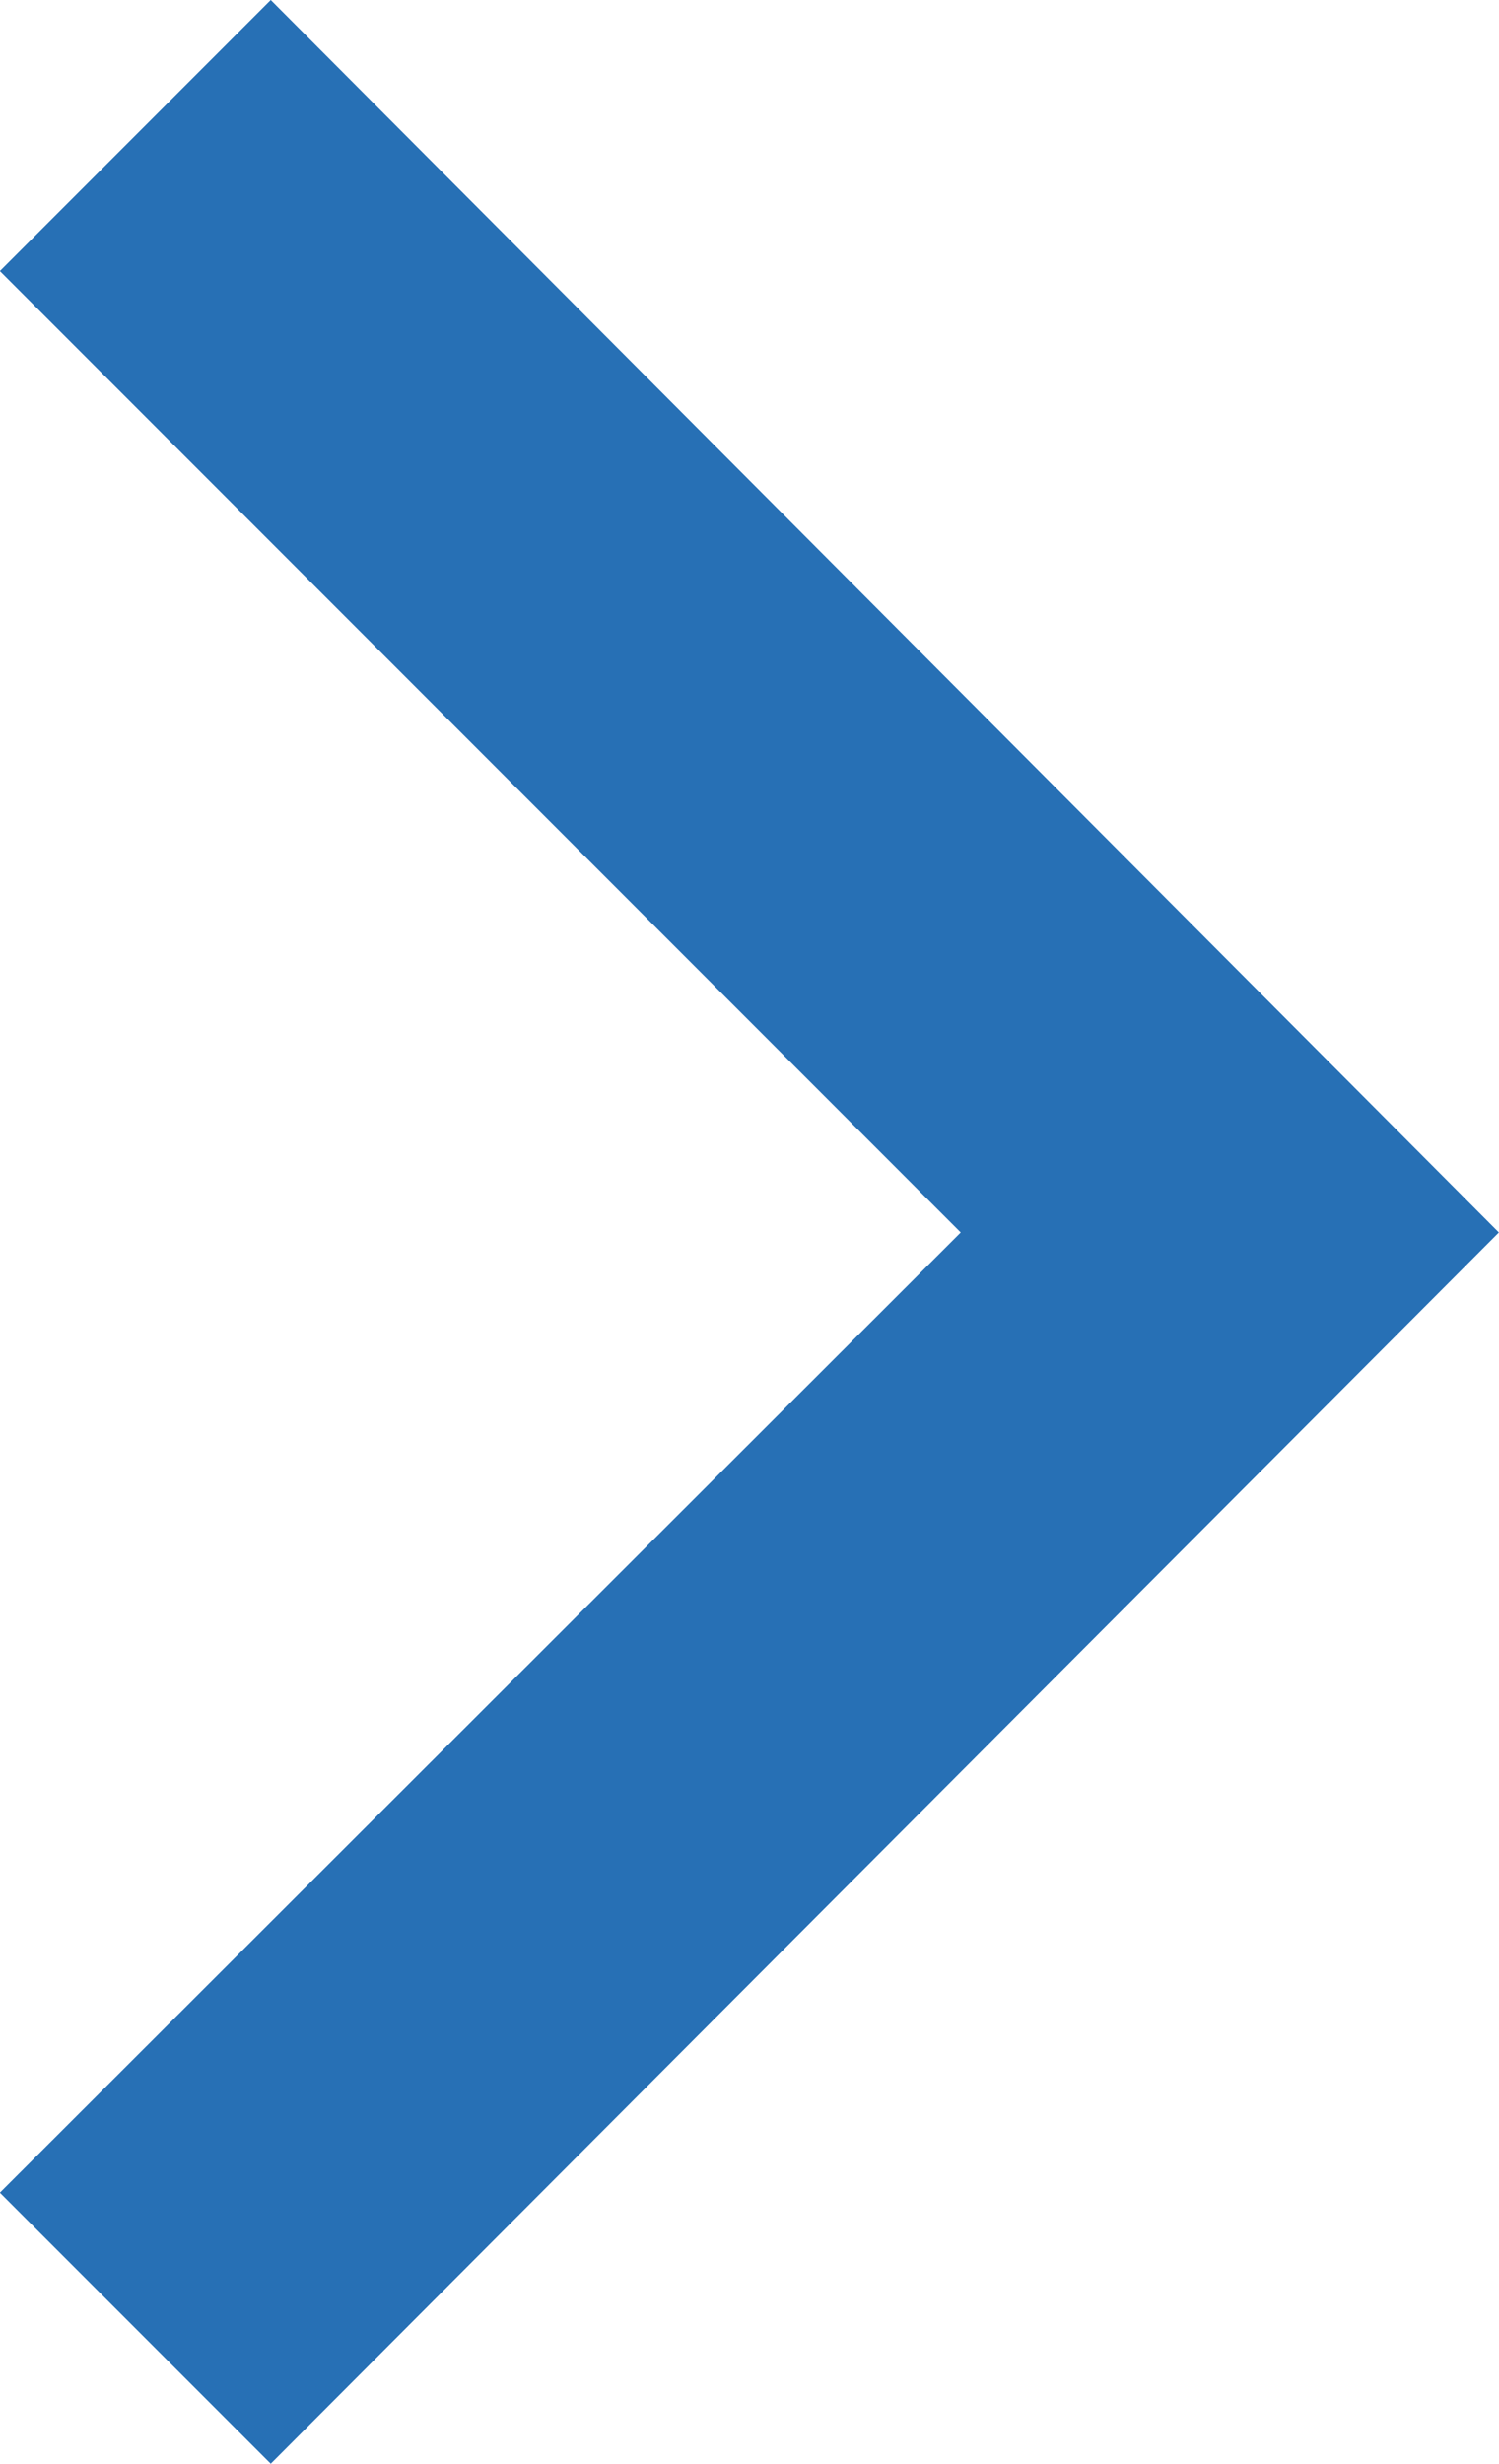 <?xml version="1.0" encoding="utf-8"?>
<!-- Generator: Adobe Illustrator 22.1.0, SVG Export Plug-In . SVG Version: 6.00 Build 0)  -->
<svg version="1.1" id="Capa_1" xmlns:bx="https://boxy-svg.com"
	 xmlns="http://www.w3.org/2000/svg" xmlns:xlink="http://www.w3.org/1999/xlink" x="0px" y="0px" viewBox="0 0 123.4 202.7"
	 style="enable-background:new 0 0 123.4 202.7;" xml:space="preserve">
<style type="text/css">
	.st0{fill:#2770B5;}
</style>
<title>Chevron Sq 5</title>
<desc>Created with Sketch.</desc>
<g transform="matrix(1, 0, 0, 1, -2.411, 0)">
	<g>
		<polygon bx:origin="0.5 0.456" class="st0" points="2.4,180.4 24.7,202.7 125.8,101.4 24.7,0 2.4,22.3 81.5,101.4 		">
		</polygon>
	</g>
</g>
</svg>
